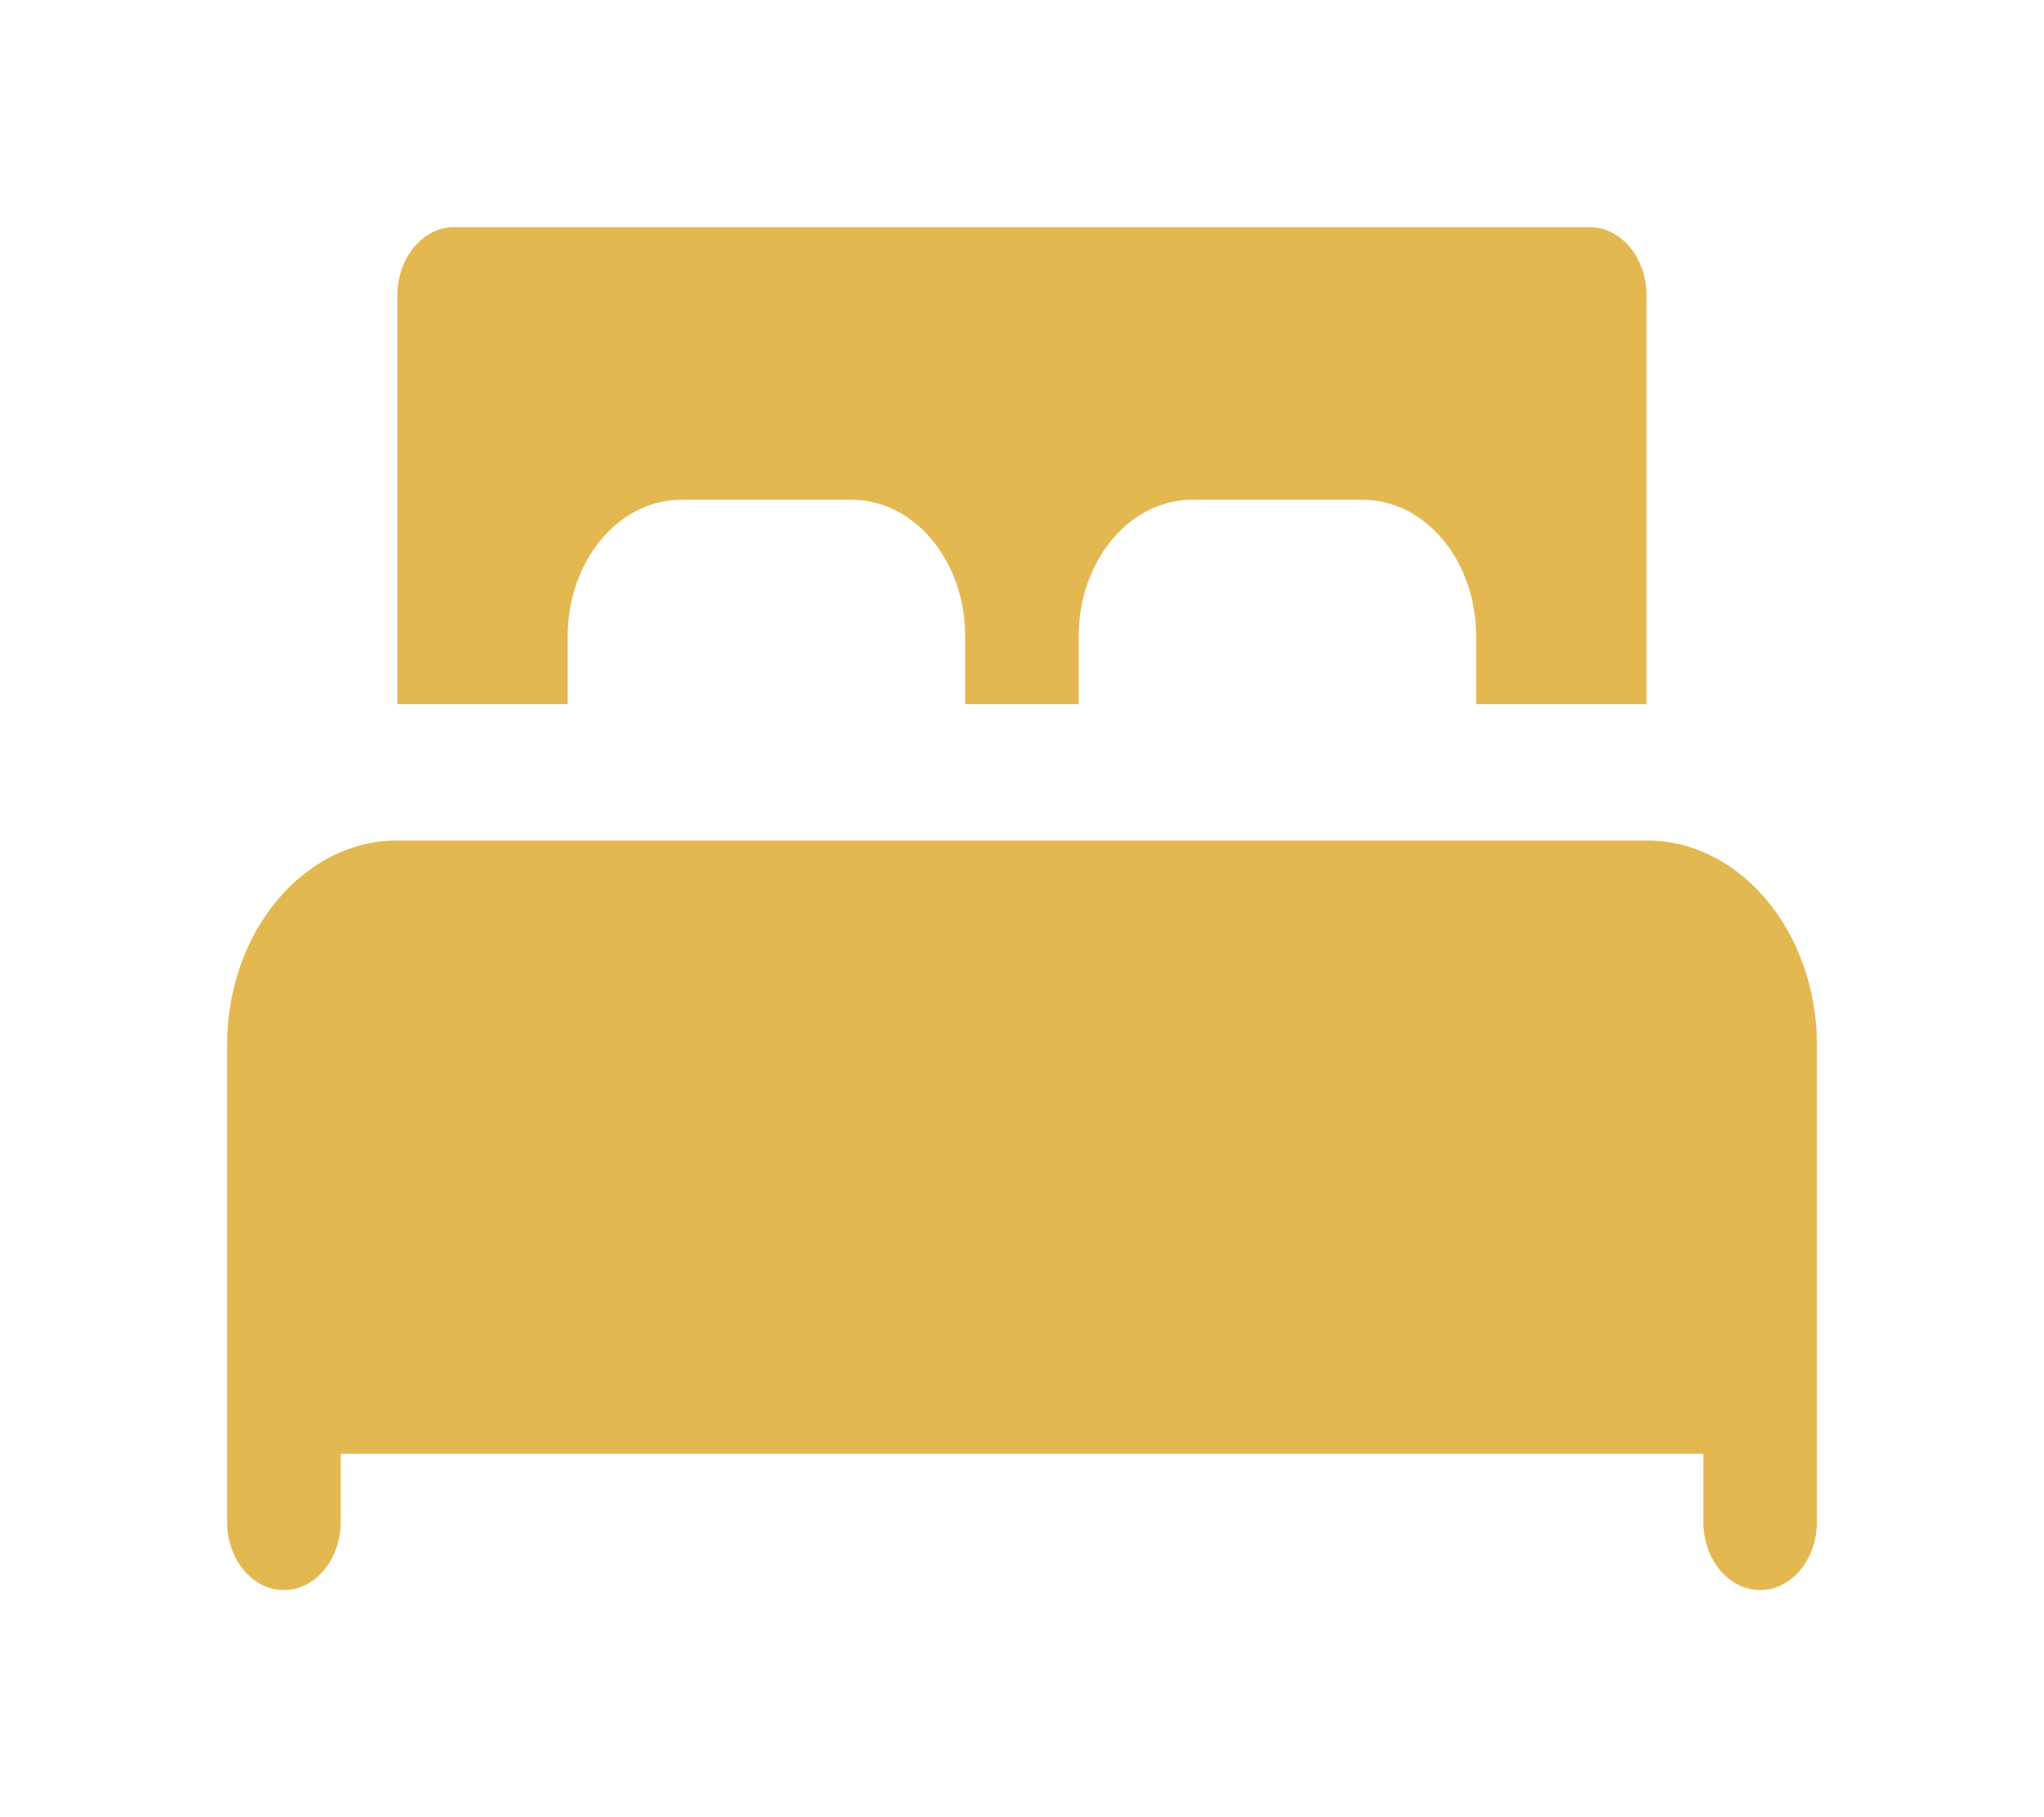 <svg width="36" height="32" viewBox="0 0 36 32" fill="none" xmlns="http://www.w3.org/2000/svg">
<g filter="url(#filter0_d_29_6002)">
<path d="M32 14.4V22.8C32 23.463 31.552 24 31 24C30.448 24 30 23.463 30 22.8V21.6H6V22.8C6 23.463 5.552 24 5 24C4.448 24 4 23.463 4 22.8V14.4C4 12.415 5.346 10.8 7 10.8H29C30.654 10.8 32 12.415 32 14.4Z" fill="#E4B850"/>
</g>
<g filter="url(#filter1_d_29_6002)">
<path d="M6.999 8.4V1.2C6.999 0.538 7.447 0 7.999 0H27.999C28.551 0 28.999 0.538 28.999 1.2V8.4H25.999V7.2C25.999 5.876 25.102 4.8 23.999 4.8H20.999C19.896 4.8 18.999 5.876 18.999 7.2V8.4H16.999V7.2C16.999 5.876 16.102 4.8 14.999 4.8H11.999C10.896 4.8 9.999 5.876 9.999 7.2V8.4H6.999Z" fill="#E4B850"/>
</g>
<defs>
<filter id="filter0_d_29_6002" x="0" y="10.8" width="36" height="21.2" filterUnits="userSpaceOnUse" color-interpolation-filters="sRGB">
<feFlood flood-opacity="0" result="BackgroundImageFix"/>
<feColorMatrix in="SourceAlpha" type="matrix" values="0 0 0 0 0 0 0 0 0 0 0 0 0 0 0 0 0 0 127 0" result="hardAlpha"/>
<feOffset dy="4"/>
<feGaussianBlur stdDeviation="2"/>
<feComposite in2="hardAlpha" operator="out"/>
<feColorMatrix type="matrix" values="0 0 0 0 0 0 0 0 0 0 0 0 0 0 0 0 0 0 0.25 0"/>
<feBlend mode="normal" in2="BackgroundImageFix" result="effect1_dropShadow_29_6002"/>
<feBlend mode="normal" in="SourceGraphic" in2="effect1_dropShadow_29_6002" result="shape"/>
</filter>
<filter id="filter1_d_29_6002" x="2.999" y="0" width="30" height="16.4" filterUnits="userSpaceOnUse" color-interpolation-filters="sRGB">
<feFlood flood-opacity="0" result="BackgroundImageFix"/>
<feColorMatrix in="SourceAlpha" type="matrix" values="0 0 0 0 0 0 0 0 0 0 0 0 0 0 0 0 0 0 127 0" result="hardAlpha"/>
<feOffset dy="4"/>
<feGaussianBlur stdDeviation="2"/>
<feComposite in2="hardAlpha" operator="out"/>
<feColorMatrix type="matrix" values="0 0 0 0 0 0 0 0 0 0 0 0 0 0 0 0 0 0 0.25 0"/>
<feBlend mode="normal" in2="BackgroundImageFix" result="effect1_dropShadow_29_6002"/>
<feBlend mode="normal" in="SourceGraphic" in2="effect1_dropShadow_29_6002" result="shape"/>
</filter>
</defs>
</svg>
